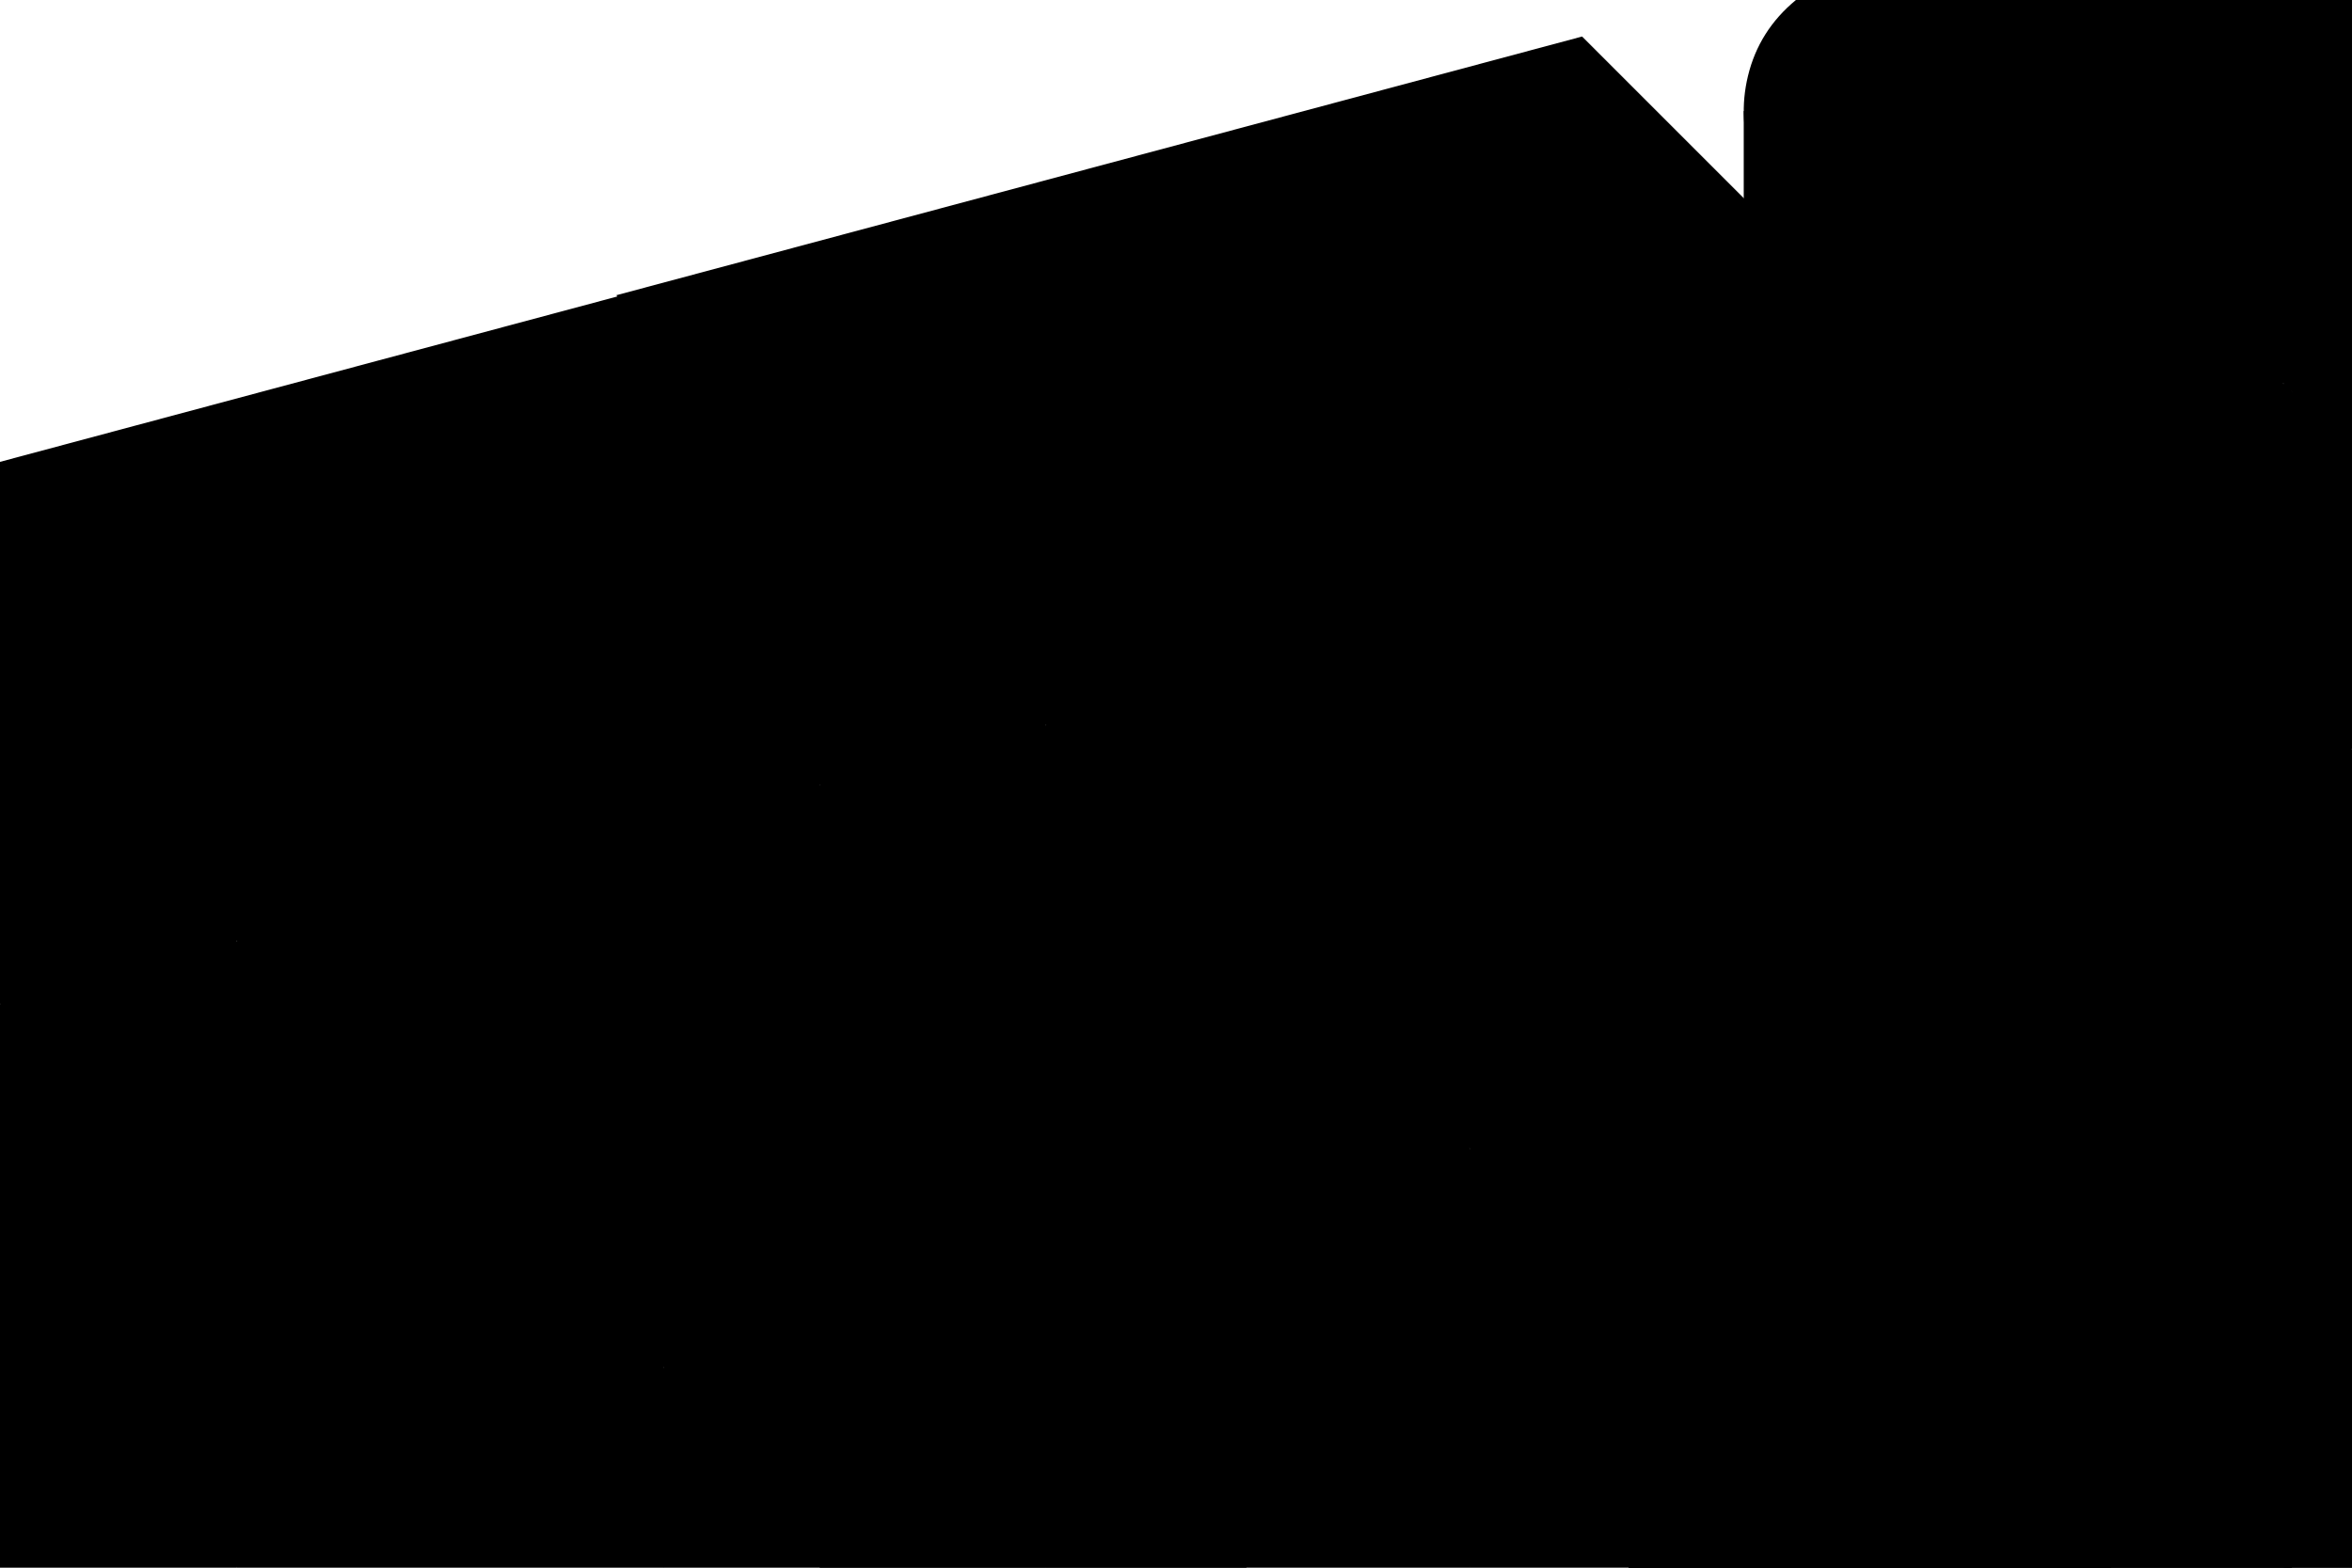 <svg width="900" height="600" viewBox="0 0 900 600" fill="none" xmlns="http://www.w3.org/2000/svg">
    <path d="M873.815 600L878 156.5L873.815 146.782L667.246 42.44V600H873.815Z" fill="url(#paint0_radial_3686_20608)"
        style="" />
    <path d="M715.622 600V124.197L708.5 122L625.5 144.5L623.226 148.955V600H715.622Z" fill="black"
        style="fill:black;fill-opacity:1;" />
    <path d="M715.622 600V124.197L708.5 122L625.5 144.5L623.226 148.955V600H715.622Z"
        fill="url(#paint1_linear_3686_20608)" style="" />
    <path d="M715.622 600V124.197L708.5 122L625.5 144.5L623.226 148.955V600H715.622Z"
        fill="url(#paint2_linear_3686_20608)" style="" />
    <path d="M877 600V149.97L876 147L873.812 146.781V600H877Z" fill="black" style="fill:black;fill-opacity:1;" />
    <path d="M877 600V149.97L876 147L873.812 146.781V600H877Z" fill="url(#paint3_linear_3686_20608)" style="" />
    <path d="M900 286.965L894.5 273L795.5 174.061H787.095V600H900V286.965Z" fill="url(#paint4_linear_3686_20608)"
        style="" />
    <path d="M807.854 600V216.434L801 214L717.5 236.5L715.458 241.191V600H807.854Z" fill="black"
        style="fill:black;fill-opacity:1;" />
    <path d="M807.854 600V216.434L801 214L717.5 236.5L715.458 241.191V600H807.854Z"
        fill="url(#paint5_linear_3686_20608)" style="" />
    <path d="M807.854 600V216.434L801 214L717.5 236.5L715.458 241.191V600H807.854Z"
        fill="url(#paint6_linear_3686_20608)" style="" />
    <path d="M400.014 600L404.5 584V289L400.014 277.202L391.5 276L317.5 295L313.654 300.342V600H400.014Z"
        fill="url(#paint7_linear_3686_20608)" style="" />
    <path d="M562.389 600L569 590.5V447.5L562.389 439.58L559 429L409 279.5L400.011 277.202V600H562.389Z"
        fill="url(#paint8_linear_3686_20608)" style="" />
    <path d="M90.594 600L94.5 589V371.5L90.594 360.109L83.5 356.5L5.5 377.5L-0 384.384V600H90.594Z"
        fill="url(#paint9_linear_3686_20608)" style="" />
    <path d="M900 349.115L887.5 345.5L570 428.5L562.388 439.578V600H900V349.115Z" fill="url(#paint10_linear_3686_20608)"
        style="" />
    <path d="M253.885 600L260.5 593V529L253.885 523.398V510.5L99 360.109H90.597V600H253.885Z"
        fill="url(#paint11_linear_3686_20608)" style="" />
    <path d="M476.942 600V463.632L465.5 460.5L259.5 514.5L253.886 523.4V600H476.942Z"
        fill="url(#paint12_linear_3686_20608)" style="" />
    <path
        d="M-0.001 384.386V176.767L236.266 113.459L235.811 113.004L605.393 13.975L715.619 124.2L623.223 148.958L637.115 162.85L729.511 138.092L807.853 216.434L715.457 241.192L729.577 255.311L821.972 230.554L899.999 308.581V349.118L562.388 439.581L400.01 277.203L313.65 300.343L476.938 463.632L253.882 523.399L90.594 360.111L-0.001 384.386Z"
        fill="url(#paint13_linear_3686_20608)" style="" />
    <path
        d="M899.999 286.961L787.099 174.061L877.006 149.971L873.818 146.783C837.531 150.73 803.458 148.214 771.599 139.232C739.946 130.195 713.644 115.201 692.692 94.249C671.437 72.993 663.499 51.249 668.878 29.017C671.683 17.437 677.796 7.765 687.217 0H899.999V286.961Z"
        fill="url(#paint14_linear_3686_20608)" style="" />
    <defs>
        <radialGradient id="paint0_radial_3686_20608" cx="0" cy="0" r="1" gradientUnits="userSpaceOnUse"
            gradientTransform="translate(831.499 -167) rotate(110.905) scale(904.416 904.416)">
            <stop offset="0.329" stop-color="#EBFF00"
                style="stop-color:#EBFF00;stop-color:color(display-p3 0.922 1 0);stop-opacity:1;" />
            <stop offset="0.676" stop-color="#006794"
                style="stop-color:#006794;stop-color:color(display-p3 0 0.405 0.579);stop-opacity:1;" />
            <stop offset="1" style="stop-color:black;stop-opacity:1;" />
        </radialGradient>
        <linearGradient id="paint1_linear_3686_20608" x1="666.39" y1="294.164" x2="880.64" y2="368.097"
            gradientUnits="userSpaceOnUse">
            <stop stop-color="#EBFF00"
                style="stop-color:#EBFF00;stop-color:color(display-p3 0.92 1 0);stop-opacity:1;" />
            <stop offset="0.5" stop-color="#006794"
                style="stop-color:#006794;stop-color:color(display-p3 0 0.405 0.579);stop-opacity:1;" />
            <stop offset="1" style="stop-color:black;stop-opacity:1;" />
        </linearGradient>
        <linearGradient id="paint2_linear_3686_20608" x1="622.985" y1="793.666" x2="365.503" y2="336.185"
            gradientUnits="userSpaceOnUse">
            <stop style="stop-color:black;stop-opacity:1;" />
            <stop offset="0.5" stop-color="#006794"
                style="stop-color:#006794;stop-color:color(display-p3 0 0.404 0.58);stop-opacity:1;" />
            <stop offset="1" stop-color="#DBFF00"
                style="stop-color:#DBFF00;stop-color:color(display-p3 0.859 1 0);stop-opacity:1;" />
        </linearGradient>
        <linearGradient id="paint3_linear_3686_20608" x1="873.812" y1="681.496" x2="891.564" y2="680.077"
            gradientUnits="userSpaceOnUse">
            <stop style="stop-color:black;stop-opacity:1;" />
            <stop offset="0.5" stop-color="#006794"
                style="stop-color:#006794;stop-color:color(display-p3 0 0.404 0.58);stop-opacity:1;" />
            <stop offset="1" stop-color="#DBFF00"
                style="stop-color:#DBFF00;stop-color:color(display-p3 0.859 1 0);stop-opacity:1;" />
        </linearGradient>
        <linearGradient id="paint4_linear_3686_20608" x1="787.095" y1="837.57" x2="1139.18" y2="424.951"
            gradientUnits="userSpaceOnUse">
            <stop style="stop-color:black;stop-opacity:1;" />
            <stop offset="0.5" stop-color="#006794"
                style="stop-color:#006794;stop-color:color(display-p3 0 0.404 0.58);stop-opacity:1;" />
            <stop offset="1" stop-color="#DBFF00"
                style="stop-color:#DBFF00;stop-color:color(display-p3 0.859 1 0);stop-opacity:1;" />
        </linearGradient>
        <linearGradient id="paint5_linear_3686_20608" x1="758.623" y1="386.4" x2="972.873" y2="460.333"
            gradientUnits="userSpaceOnUse">
            <stop stop-color="#EBFF00"
                style="stop-color:#EBFF00;stop-color:color(display-p3 0.92 1 0);stop-opacity:1;" />
            <stop offset="0.5" stop-color="#006794"
                style="stop-color:#006794;stop-color:color(display-p3 0 0.405 0.579);stop-opacity:1;" />
            <stop offset="1" style="stop-color:black;stop-opacity:1;" />
        </linearGradient>
        <linearGradient id="paint6_linear_3686_20608" x1="715.218" y1="885.902" x2="437.338" y2="397.898"
            gradientUnits="userSpaceOnUse">
            <stop style="stop-color:black;stop-opacity:1;" />
            <stop offset="0.5" stop-color="#006794"
                style="stop-color:#006794;stop-color:color(display-p3 0 0.404 0.58);stop-opacity:1;" />
            <stop offset="1" stop-color="#DBFF00"
                style="stop-color:#DBFF00;stop-color:color(display-p3 0.859 1 0);stop-opacity:1;" />
        </linearGradient>
        <linearGradient id="paint7_linear_3686_20608" x1="313.429" y1="945.088" x2="48.139" y2="503.482"
            gradientUnits="userSpaceOnUse">
            <stop style="stop-color:black;stop-opacity:1;" />
            <stop offset="0.5" stop-color="#006794"
                style="stop-color:#006794;stop-color:color(display-p3 0 0.404 0.58);stop-opacity:1;" />
            <stop offset="1" stop-color="#DBFF00"
                style="stop-color:#DBFF00;stop-color:color(display-p3 0.859 1 0);stop-opacity:1;" />
        </linearGradient>
        <linearGradient id="paint8_linear_3686_20608" x1="400.011" y1="940.345" x2="735.754" y2="553.435"
            gradientUnits="userSpaceOnUse">
            <stop style="stop-color:black;stop-opacity:1;" />
            <stop offset="0.5" stop-color="#006794"
                style="stop-color:#006794;stop-color:color(display-p3 0 0.404 0.58);stop-opacity:1;" />
            <stop offset="1" stop-color="#DBFF00"
                style="stop-color:#DBFF00;stop-color:color(display-p3 0.859 1 0);stop-opacity:1;" />
        </linearGradient>
        <linearGradient id="paint9_linear_3686_20608" x1="-2.042" y1="1029.58" x2="-259.524" y2="572.097"
            gradientUnits="userSpaceOnUse">
            <stop style="stop-color:black;stop-opacity:1;" />
            <stop offset="0.5" stop-color="#006794"
                style="stop-color:#006794;stop-color:color(display-p3 0 0.404 0.58);stop-opacity:1;" />
            <stop offset="1" stop-color="#DBFF00"
                style="stop-color:#DBFF00;stop-color:color(display-p3 0.859 1 0);stop-opacity:1;" />
        </linearGradient>
        <linearGradient id="paint10_linear_3686_20608" x1="561.425" y1="1082.67" x2="453.894" y2="393.272"
            gradientUnits="userSpaceOnUse">
            <stop style="stop-color:black;stop-opacity:1;" />
            <stop offset="0.5" stop-color="#006794"
                style="stop-color:#006794;stop-color:color(display-p3 0 0.404 0.58);stop-opacity:1;" />
            <stop offset="1" stop-color="#DBFF00"
                style="stop-color:#DBFF00;stop-color:color(display-p3 0.859 1 0);stop-opacity:1;" />
        </linearGradient>
        <linearGradient id="paint11_linear_3686_20608" x1="90.597" y1="1023.99" x2="426.497" y2="635.156"
            gradientUnits="userSpaceOnUse">
            <stop style="stop-color:black;stop-opacity:1;" />
            <stop offset="0.5" stop-color="#006794"
                style="stop-color:#006794;stop-color:color(display-p3 0 0.404 0.58);stop-opacity:1;" />
            <stop offset="1" stop-color="#DBFF00"
                style="stop-color:#DBFF00;stop-color:color(display-p3 0.859 1 0);stop-opacity:1;" />
        </linearGradient>
        <linearGradient id="paint12_linear_3686_20608" x1="253.305" y1="1167.35" x2="90.704" y2="503.848"
            gradientUnits="userSpaceOnUse">
            <stop style="stop-color:black;stop-opacity:1;" />
            <stop offset="0.5" stop-color="#006794"
                style="stop-color:#006794;stop-color:color(display-p3 0 0.404 0.58);stop-opacity:1;" />
            <stop offset="1" stop-color="#DBFF00"
                style="stop-color:#DBFF00;stop-color:color(display-p3 0.859 1 0);stop-opacity:1;" />
        </linearGradient>
        <linearGradient id="paint13_linear_3686_20608" x1="936.499" y1="-55" x2="1327.08" y2="1527.07"
            gradientUnits="userSpaceOnUse">
            <stop stop-color="#EBFF00"
                style="stop-color:#EBFF00;stop-color:color(display-p3 0.92 1 0);stop-opacity:1;" />
            <stop offset="0.5" stop-color="#006794"
                style="stop-color:#006794;stop-color:color(display-p3 0 0.405 0.579);stop-opacity:1;" />
            <stop offset="1" style="stop-color:black;stop-opacity:1;" />
        </linearGradient>
        <linearGradient id="paint14_linear_3686_20608" x1="936.499" y1="-55" x2="1327.08" y2="1527.07"
            gradientUnits="userSpaceOnUse">
            <stop stop-color="#EBFF00"
                style="stop-color:#EBFF00;stop-color:color(display-p3 0.92 1 0);stop-opacity:1;" />
            <stop offset="0.5" stop-color="#006794"
                style="stop-color:#006794;stop-color:color(display-p3 0 0.405 0.579);stop-opacity:1;" />
            <stop offset="1" style="stop-color:black;stop-opacity:1;" />
        </linearGradient>
    </defs>
</svg>